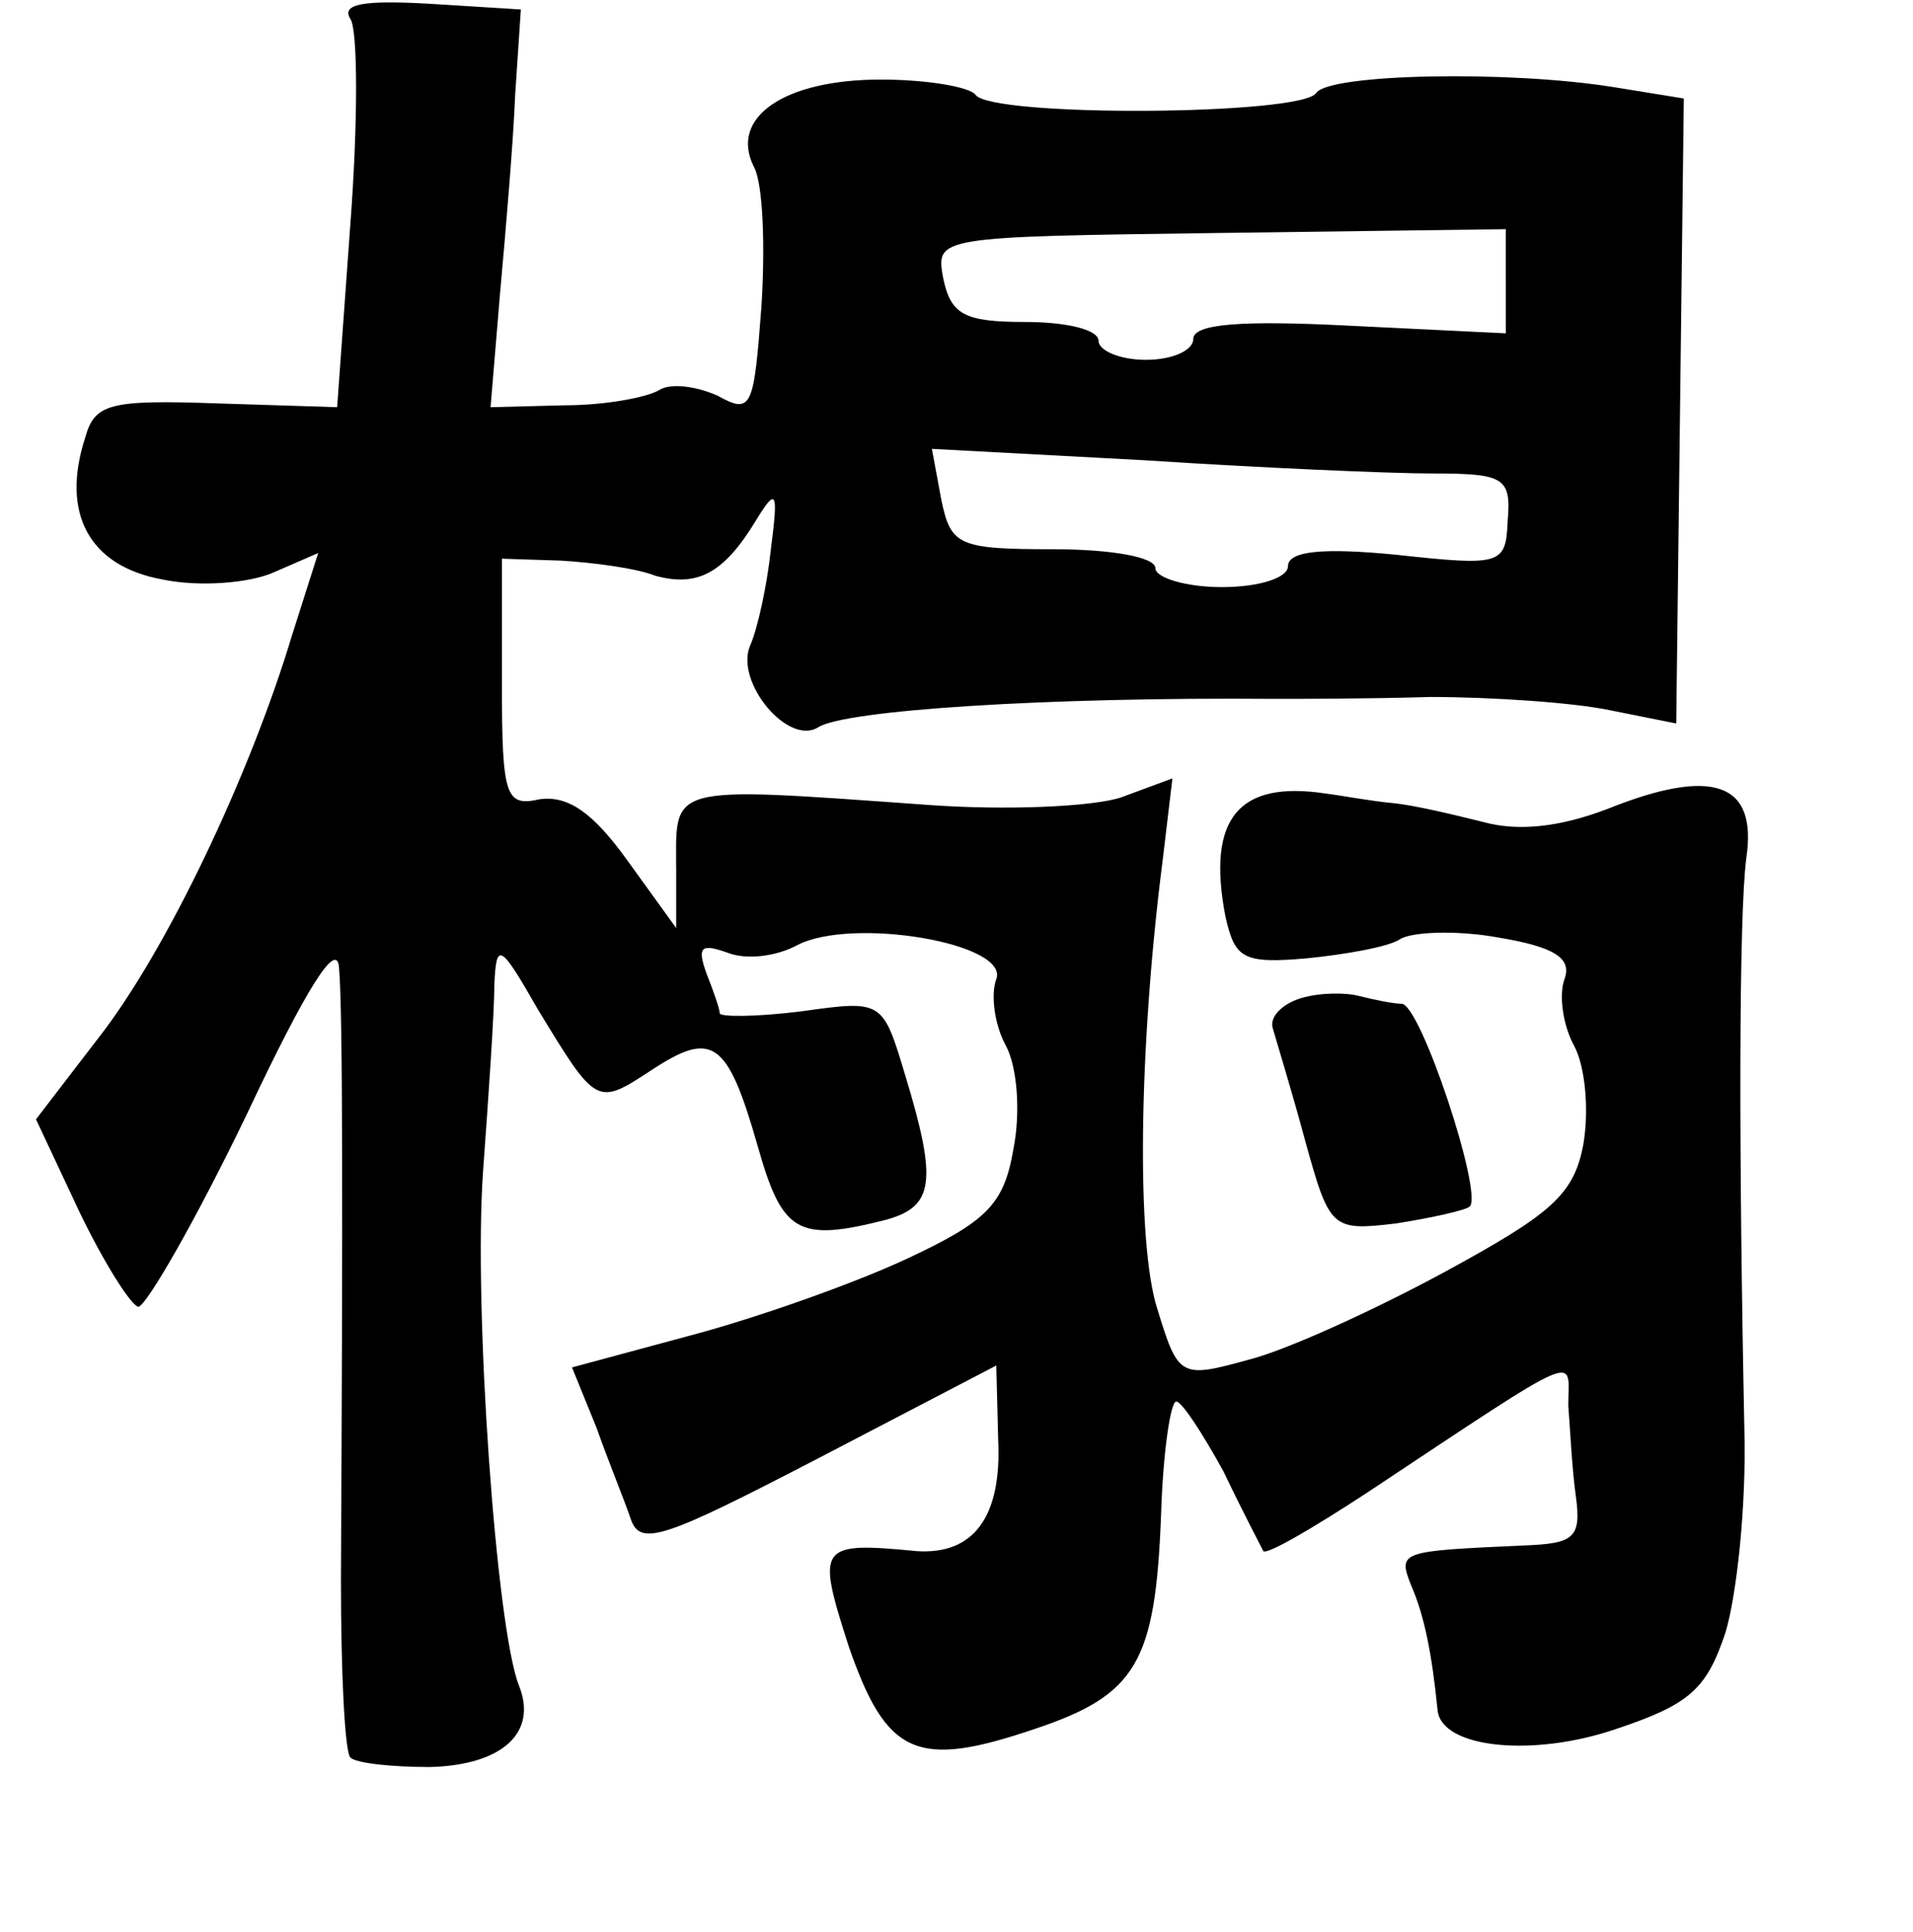 <?xml version="1.0" standalone="no"?>
<!DOCTYPE svg PUBLIC "-//W3C//DTD SVG 20010904//EN"
 "http://www.w3.org/TR/2001/REC-SVG-20010904/DTD/svg10.dtd">
<svg version="1.0" xmlns="http://www.w3.org/2000/svg"
 width="101pt" height="102pt" viewBox="0 0 101 102"
 preserveAspectRatio="xMidYMid meet">
<g transform="translate(0,102) scale(0.1,-0.1)"
fill="#000000" stroke="none">
<path d="M185 1010 c4 -6 4 -55 0 -108 l-7 -97 -63 2 c-57 2 -65 0 -70 -18
-13 -40 2 -68 41 -75 19 -4 46 -2 59 4 l23 10 -14 -44 c-22 -73 -66 -166 -102
-212 l-33 -43 23 -49 c13 -27 27 -49 31 -50 4 0 30 45 57 101 32 68 48 93 49
78 2 -23 2 -130 1 -323 0 -49 2 -91 5 -94 3 -3 22 -5 42 -5 38 1 57 18 47 43
-12 30 -24 199 -19 271 3 41 6 85 6 99 1 23 3 22 23 -13 31 -51 31 -51 60 -32
32 21 40 16 56 -40 13 -46 21 -51 68 -39 25 7 27 20 10 76 -12 40 -12 40 -55
34 -24 -3 -43 -3 -43 -1 0 2 -3 11 -7 21 -5 14 -3 16 11 11 10 -4 26 -2 37 4
29 15 112 1 105 -18 -3 -8 -1 -24 5 -35 6 -11 8 -35 4 -55 -5 -29 -14 -38 -57
-58 -28 -13 -79 -31 -113 -40 l-63 -17 13 -32 c6 -17 15 -39 18 -48 5 -15 18
-10 99 32 l94 49 1 -39 c2 -41 -13 -61 -43 -59 -52 5 -53 3 -36 -50 20 -58 36
-65 98 -44 54 18 64 35 67 113 1 33 5 60 8 60 3 0 14 -17 25 -37 10 -21 20
-40 21 -42 2 -2 26 12 55 31 116 77 106 72 106 46 1 -13 2 -34 4 -48 3 -22 -1
-25 -27 -26 -66 -3 -67 -3 -60 -21 7 -16 11 -36 14 -66 2 -20 50 -25 94 -10
39 13 48 21 58 51 6 20 11 67 10 106 -3 146 -3 272 1 303 6 40 -18 48 -73 26
-26 -10 -48 -12 -66 -7 -16 4 -37 9 -48 10 -11 1 -27 4 -35 5 -46 7 -63 -13
-53 -65 5 -22 9 -25 43 -22 20 2 43 6 49 10 6 4 30 5 52 1 30 -5 39 -11 35
-22 -3 -8 -1 -24 5 -35 6 -11 8 -34 5 -52 -5 -27 -17 -37 -74 -68 -37 -20 -83
-41 -103 -46 -36 -10 -37 -9 -48 27 -11 34 -10 137 3 238 l5 42 -27 -10 c-15
-5 -61 -7 -102 -4 -140 10 -133 11 -133 -35 l0 -30 -26 36 c-18 25 -31 34 -46
32 -18 -4 -20 1 -20 61 l0 66 31 -1 c17 -1 40 -4 50 -8 22 -6 36 1 53 29 11
18 12 16 8 -15 -2 -19 -7 -42 -11 -51 -8 -19 20 -53 36 -43 14 9 120 16 241
15 12 0 49 0 82 1 33 0 76 -3 95 -7 l35 -7 2 165 2 165 -37 6 c-56 9 -150 7
-157 -3 -7 -12 -172 -13 -180 -1 -3 4 -25 8 -50 8 -51 0 -80 -20 -67 -46 5 -9
6 -43 4 -74 -4 -53 -5 -57 -23 -47 -11 5 -25 7 -31 3 -7 -4 -29 -8 -50 -8
l-39 -1 5 60 c3 33 7 80 8 105 l3 45 -48 3 c-35 2 -47 0 -42 -8z m610 -139 l0
-27 -82 4 c-58 3 -83 1 -83 -7 0 -6 -11 -11 -25 -11 -14 0 -25 5 -25 10 0 6
-17 10 -39 10 -32 0 -39 4 -43 23 -4 22 -4 22 146 24 l151 2 0 -28z m-39 -101
c38 0 42 -2 40 -25 -1 -23 -3 -24 -58 -18 -40 4 -58 2 -58 -6 0 -6 -15 -11
-35 -11 -19 0 -35 5 -35 10 0 6 -24 10 -54 10 -50 0 -54 2 -59 26 l-5 27 112
-6 c61 -4 130 -7 152 -7z"/>
<path d="M687 493 c-10 -3 -17 -10 -15 -16 2 -7 10 -33 17 -59 13 -47 14 -48
48 -44 19 3 37 7 39 9 7 7 -26 107 -36 107 -4 0 -14 2 -22 4 -7 2 -21 2 -31
-1z"/>
</g>
</svg>
